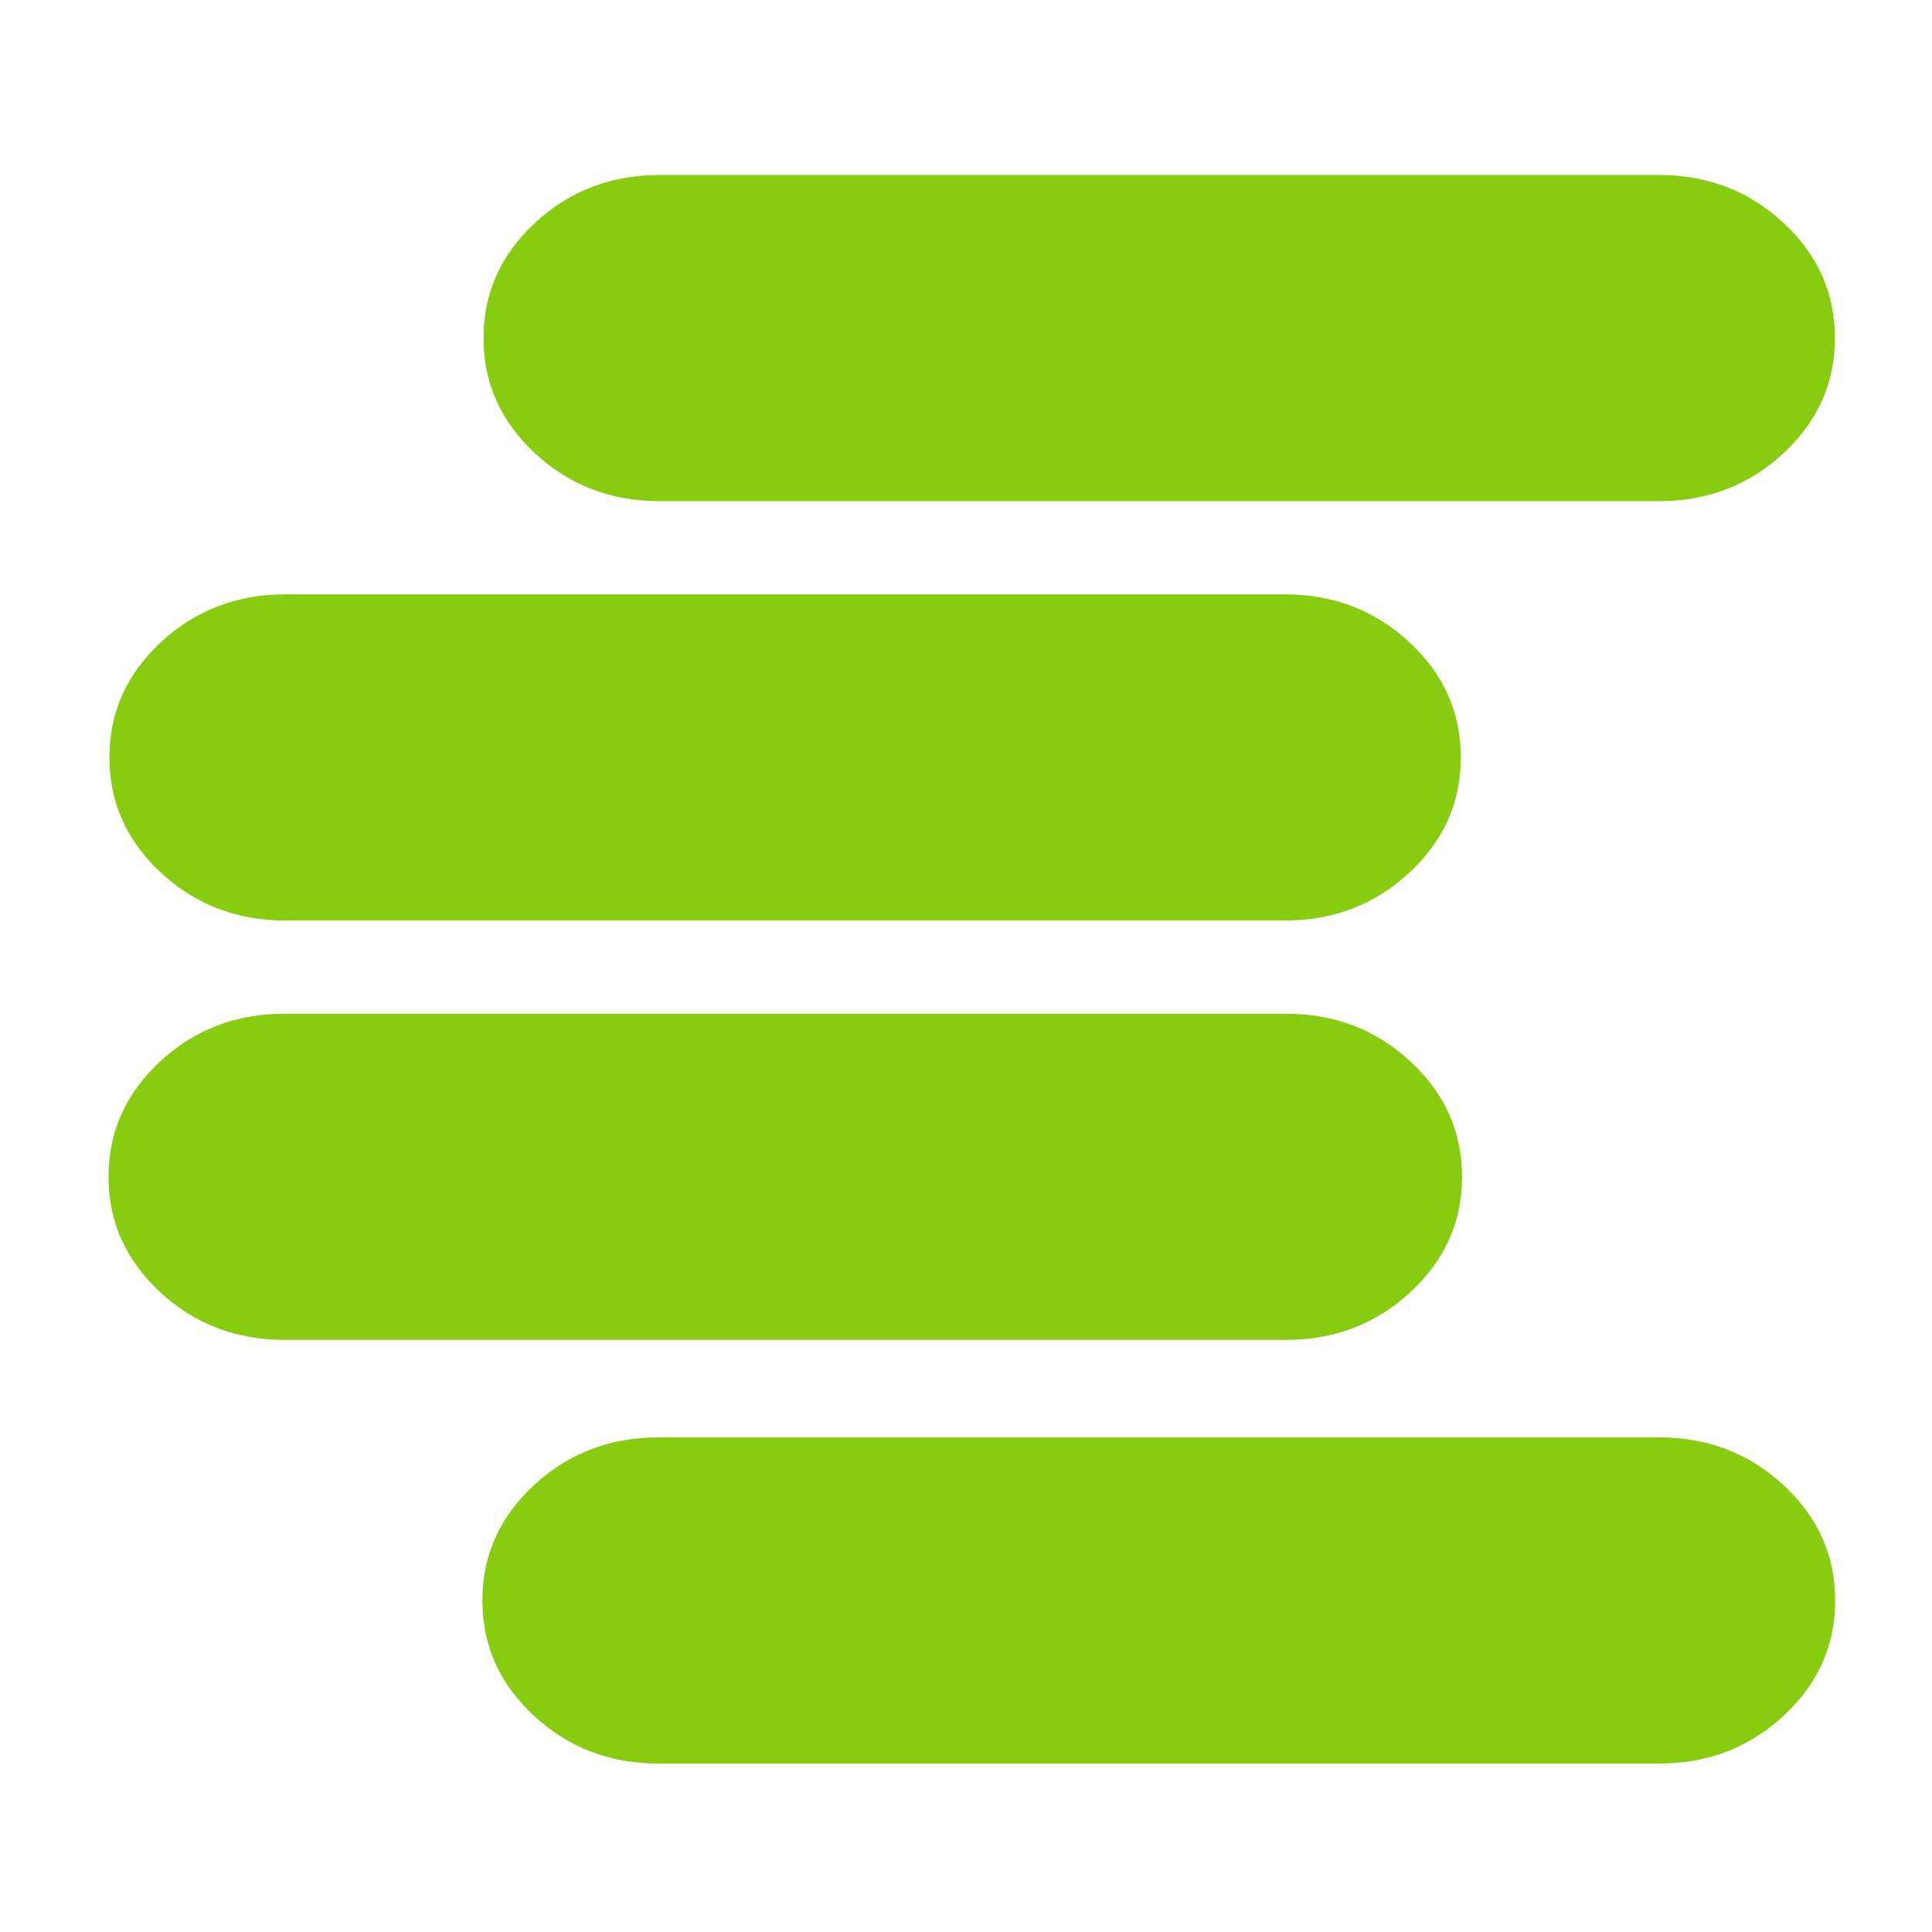 <?xml version="1.0" encoding="utf-8"?>
<svg version="1.1" xmlns="http://www.w3.org/2000/svg" xmlns:xlink="http://www.w3.org/1999/xlink" xmlns:sketchjs="https://sketch.io/dtd/" width="600" height="600" viewBox="0 0 600 600">
<path style="fill: #87cc0f; mix-blend-mode: source-over; fill-opacity: 1; vector-effect: non-scaling-stroke;" sketchjs:tool="rectangle" d="M28.143 0 L187.857 0 Q199.514 0 207.757 7.322 216 14.645 216 25 L216 25 Q216 35.355 207.757 42.678 199.514 50 187.857 50 L28.143 50 Q16.486 50 8.243 42.678 0 35.355 0 25 L0 25 Q0 14.645 8.243 7.322 16.486 0 28.143 0 z" transform="matrix(1.943,0,0,2.026,33.983,184.579)"/>
<path style="fill: #87cc0f; mix-blend-mode: source-over; fill-opacity: 1; vector-effect: non-scaling-stroke;" sketchjs:tool="rectangle" d="M28.105 0 L187.895 0 Q199.537 0 207.768 7.322 216 14.645 216 25 L216 25 Q216 35.355 207.768 42.678 199.537 50 187.895 50 L28.105 50 Q16.463 50 8.232 42.678 0 35.355 0 25 L0 25 Q0 14.645 8.232 7.322 16.463 0 28.105 0 z" transform="matrix(1.946,0,0,2.026,33.707,314.816)"/>
<path style="fill: #87cc0f; mix-blend-mode: source-over; fill-opacity: 1; vector-effect: non-scaling-stroke;" sketchjs:tool="rectangle" d="M28.146 0 L187.854 0 Q199.512 0 207.756 7.322 216 14.645 216 25 L216 25 Q216 35.355 207.756 42.678 199.512 50 187.854 50 L28.146 50 Q16.488 50 8.244 42.678 0 35.355 0 25 L0 25 Q0 14.645 8.244 7.322 16.488 0 28.146 0 z" transform="matrix(1.943,0,0,2.026,150.164,54.343)"/>
<path style="fill: #87cc0f; mix-blend-mode: source-over; fill-opacity: 1; vector-effect: non-scaling-stroke;" sketchjs:tool="rectangle" d="M28.122 0 L187.878 0 Q199.526 0 207.763 7.322 216 14.645 216 25 L216 25 Q216 35.355 207.763 42.678 199.526 50 187.878 50 L28.122 50 Q16.474 50 8.237 42.678 0 35.355 0 25 L0 25 Q0 14.645 8.237 7.322 16.474 0 28.122 0 z" transform="matrix(1.945,0,0,2.026,149.809,446.396)"/>
</svg>